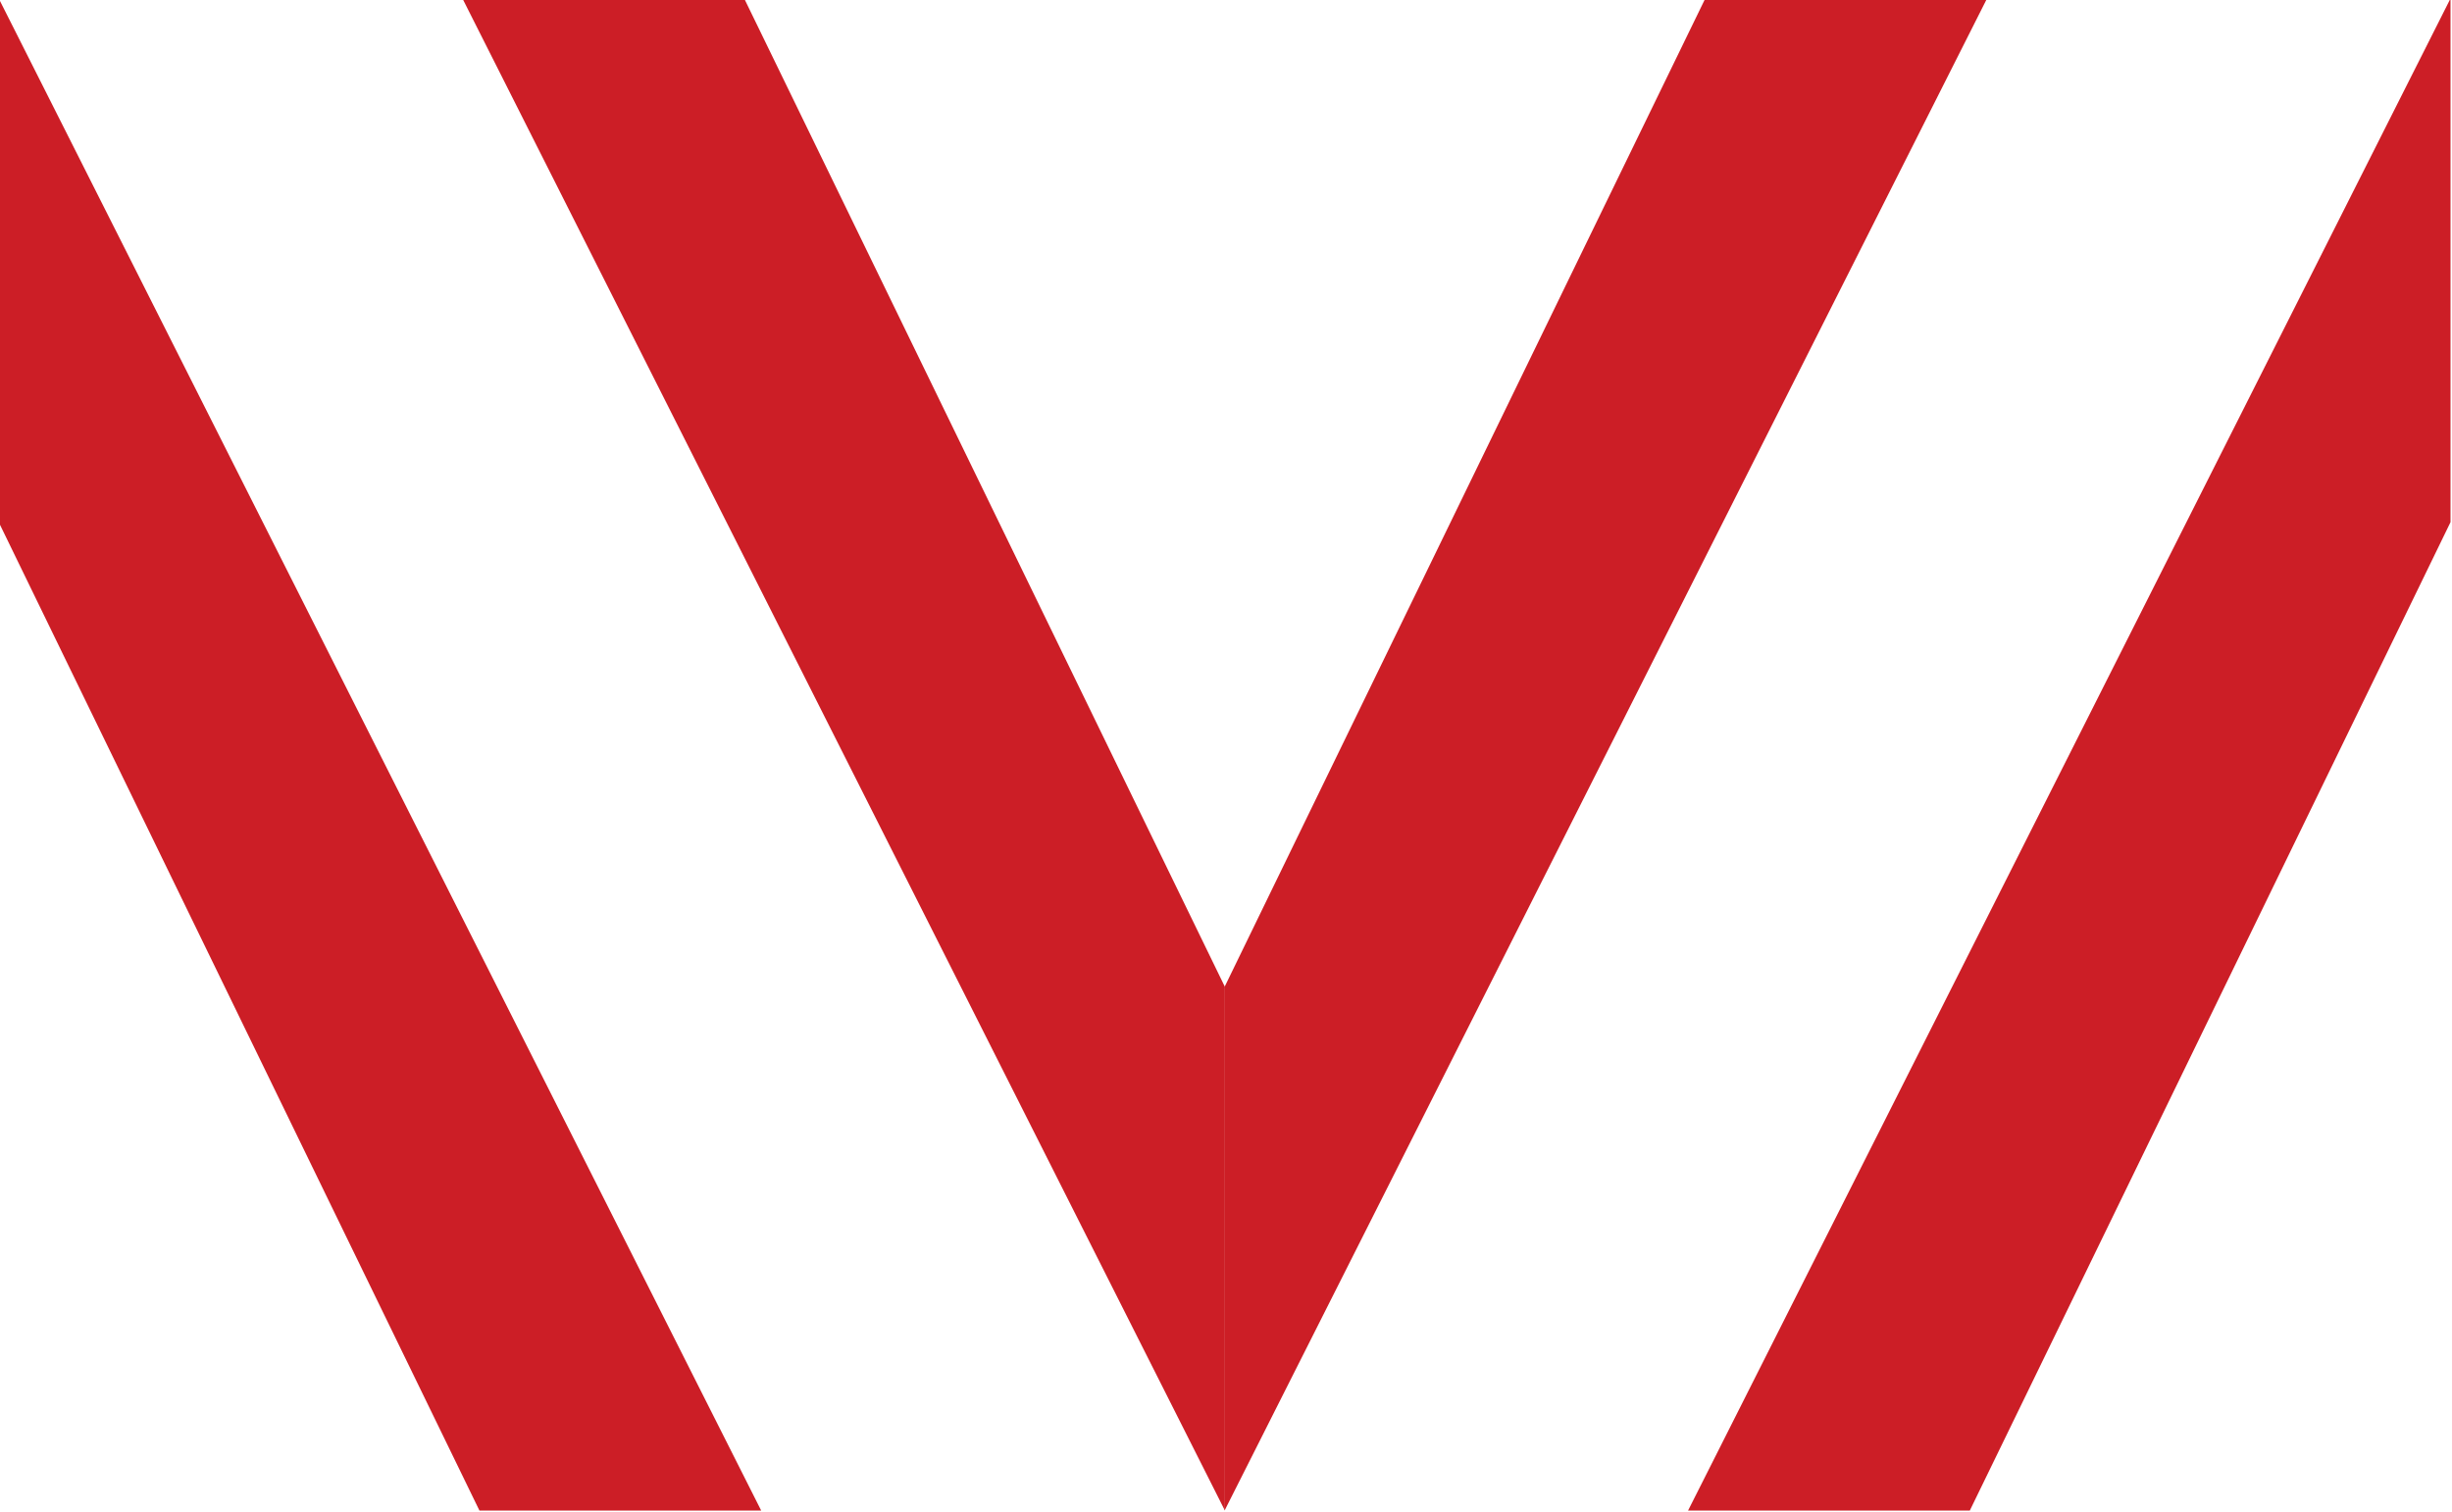 <?xml version="1.0" encoding="UTF-8" standalone="no"?>
<svg
   xmlns:dc="http://purl.org/dc/elements/1.1/"
   xmlns:cc="http://creativecommons.org/ns#"
   xmlns:rdf="http://www.w3.org/1999/02/22-rdf-syntax-ns#"
   xmlns:svg="http://www.w3.org/2000/svg"
   xmlns="http://www.w3.org/2000/svg"
   xmlns:sodipodi="http://sodipodi.sourceforge.net/DTD/sodipodi-0.dtd"
   xmlns:inkscape="http://www.inkscape.org/namespaces/inkscape"
   width="30"
   height="18.509"
   viewBox="0 0 30 18.509"
   version="1.1"
   id="svg1110"
   inkscape:version="1.0.2 (e86c870879, 2021-01-15)"
   sodipodi:docname="trame_sowalfin.svg">
  <defs
     id="defs1104" />
  <sodipodi:namedview
     id="base"
     pagecolor="#ffffff"
     bordercolor="#666666"
     borderopacity="1.0"
     inkscape:pageopacity="0.0"
     inkscape:pageshadow="2"
     inkscape:zoom="7.9195959"
     inkscape:cx="-2.2588977"
     inkscape:cy="14.339272"
     inkscape:document-units="px"
     inkscape:current-layer="g1134"
     inkscape:document-rotation="0"
     showgrid="false"
     units="px"
     fit-margin-top="0"
     fit-margin-left="0"
     fit-margin-right="0"
     fit-margin-bottom="0"
     inkscape:window-width="1920"
     inkscape:window-height="972"
     inkscape:window-x="0"
     inkscape:window-y="0"
     inkscape:window-maximized="1" />
  <g
     inkscape:label="Calque 1"
     inkscape:groupmode="layer"
     id="layer1"
     transform="translate(-50.882,-72.989)">
    <g
       id="g1134"
       transform="matrix(1.449,0,0,1.449,-22.86,-32.792)">
      <path
         style="fill:#cc1e26;fill-opacity:1;fill-rule:evenodd;stroke:none;stroke-width:0.265px;stroke-linecap:butt;stroke-linejoin:miter;stroke-opacity:1"
         d="m 54.796,72.989 h 2.379 l 4.059,8.348 v 4.423 z"
         id="path113"
         sodipodi:nodetypes="ccccc" />
      <path
         style="fill:#cc1e26;fill-opacity:1;fill-rule:evenodd;stroke:none;stroke-width:0.265px;stroke-linecap:butt;stroke-linejoin:miter;stroke-opacity:1"
         d="m 67.67,72.989 h -2.379 l -4.059,8.348 v 4.423 z"
         id="path113-5"
         sodipodi:nodetypes="ccccc" />
      <path
         style="fill:#cc1e26;fill-opacity:1;fill-rule:evenodd;stroke:none;stroke-width:0.265px;stroke-linecap:butt;stroke-linejoin:miter;stroke-opacity:1"
         d="m 57.319,85.761 h -2.379 l -4.059,-8.348 v -4.423 z"
         id="path113-3"
         sodipodi:nodetypes="ccccc" />
      <path
         style="fill:#cc1e26;fill-opacity:1;fill-rule:evenodd;stroke:none;stroke-width:0.265px;stroke-linecap:butt;stroke-linejoin:miter;stroke-opacity:1"
         d="m 65.145,85.761 h 2.379 l 4.059,-8.348 v -4.423 z"
         id="path113-3-5"
         sodipodi:nodetypes="ccccc" />
    </g>
  </g>
</svg>
